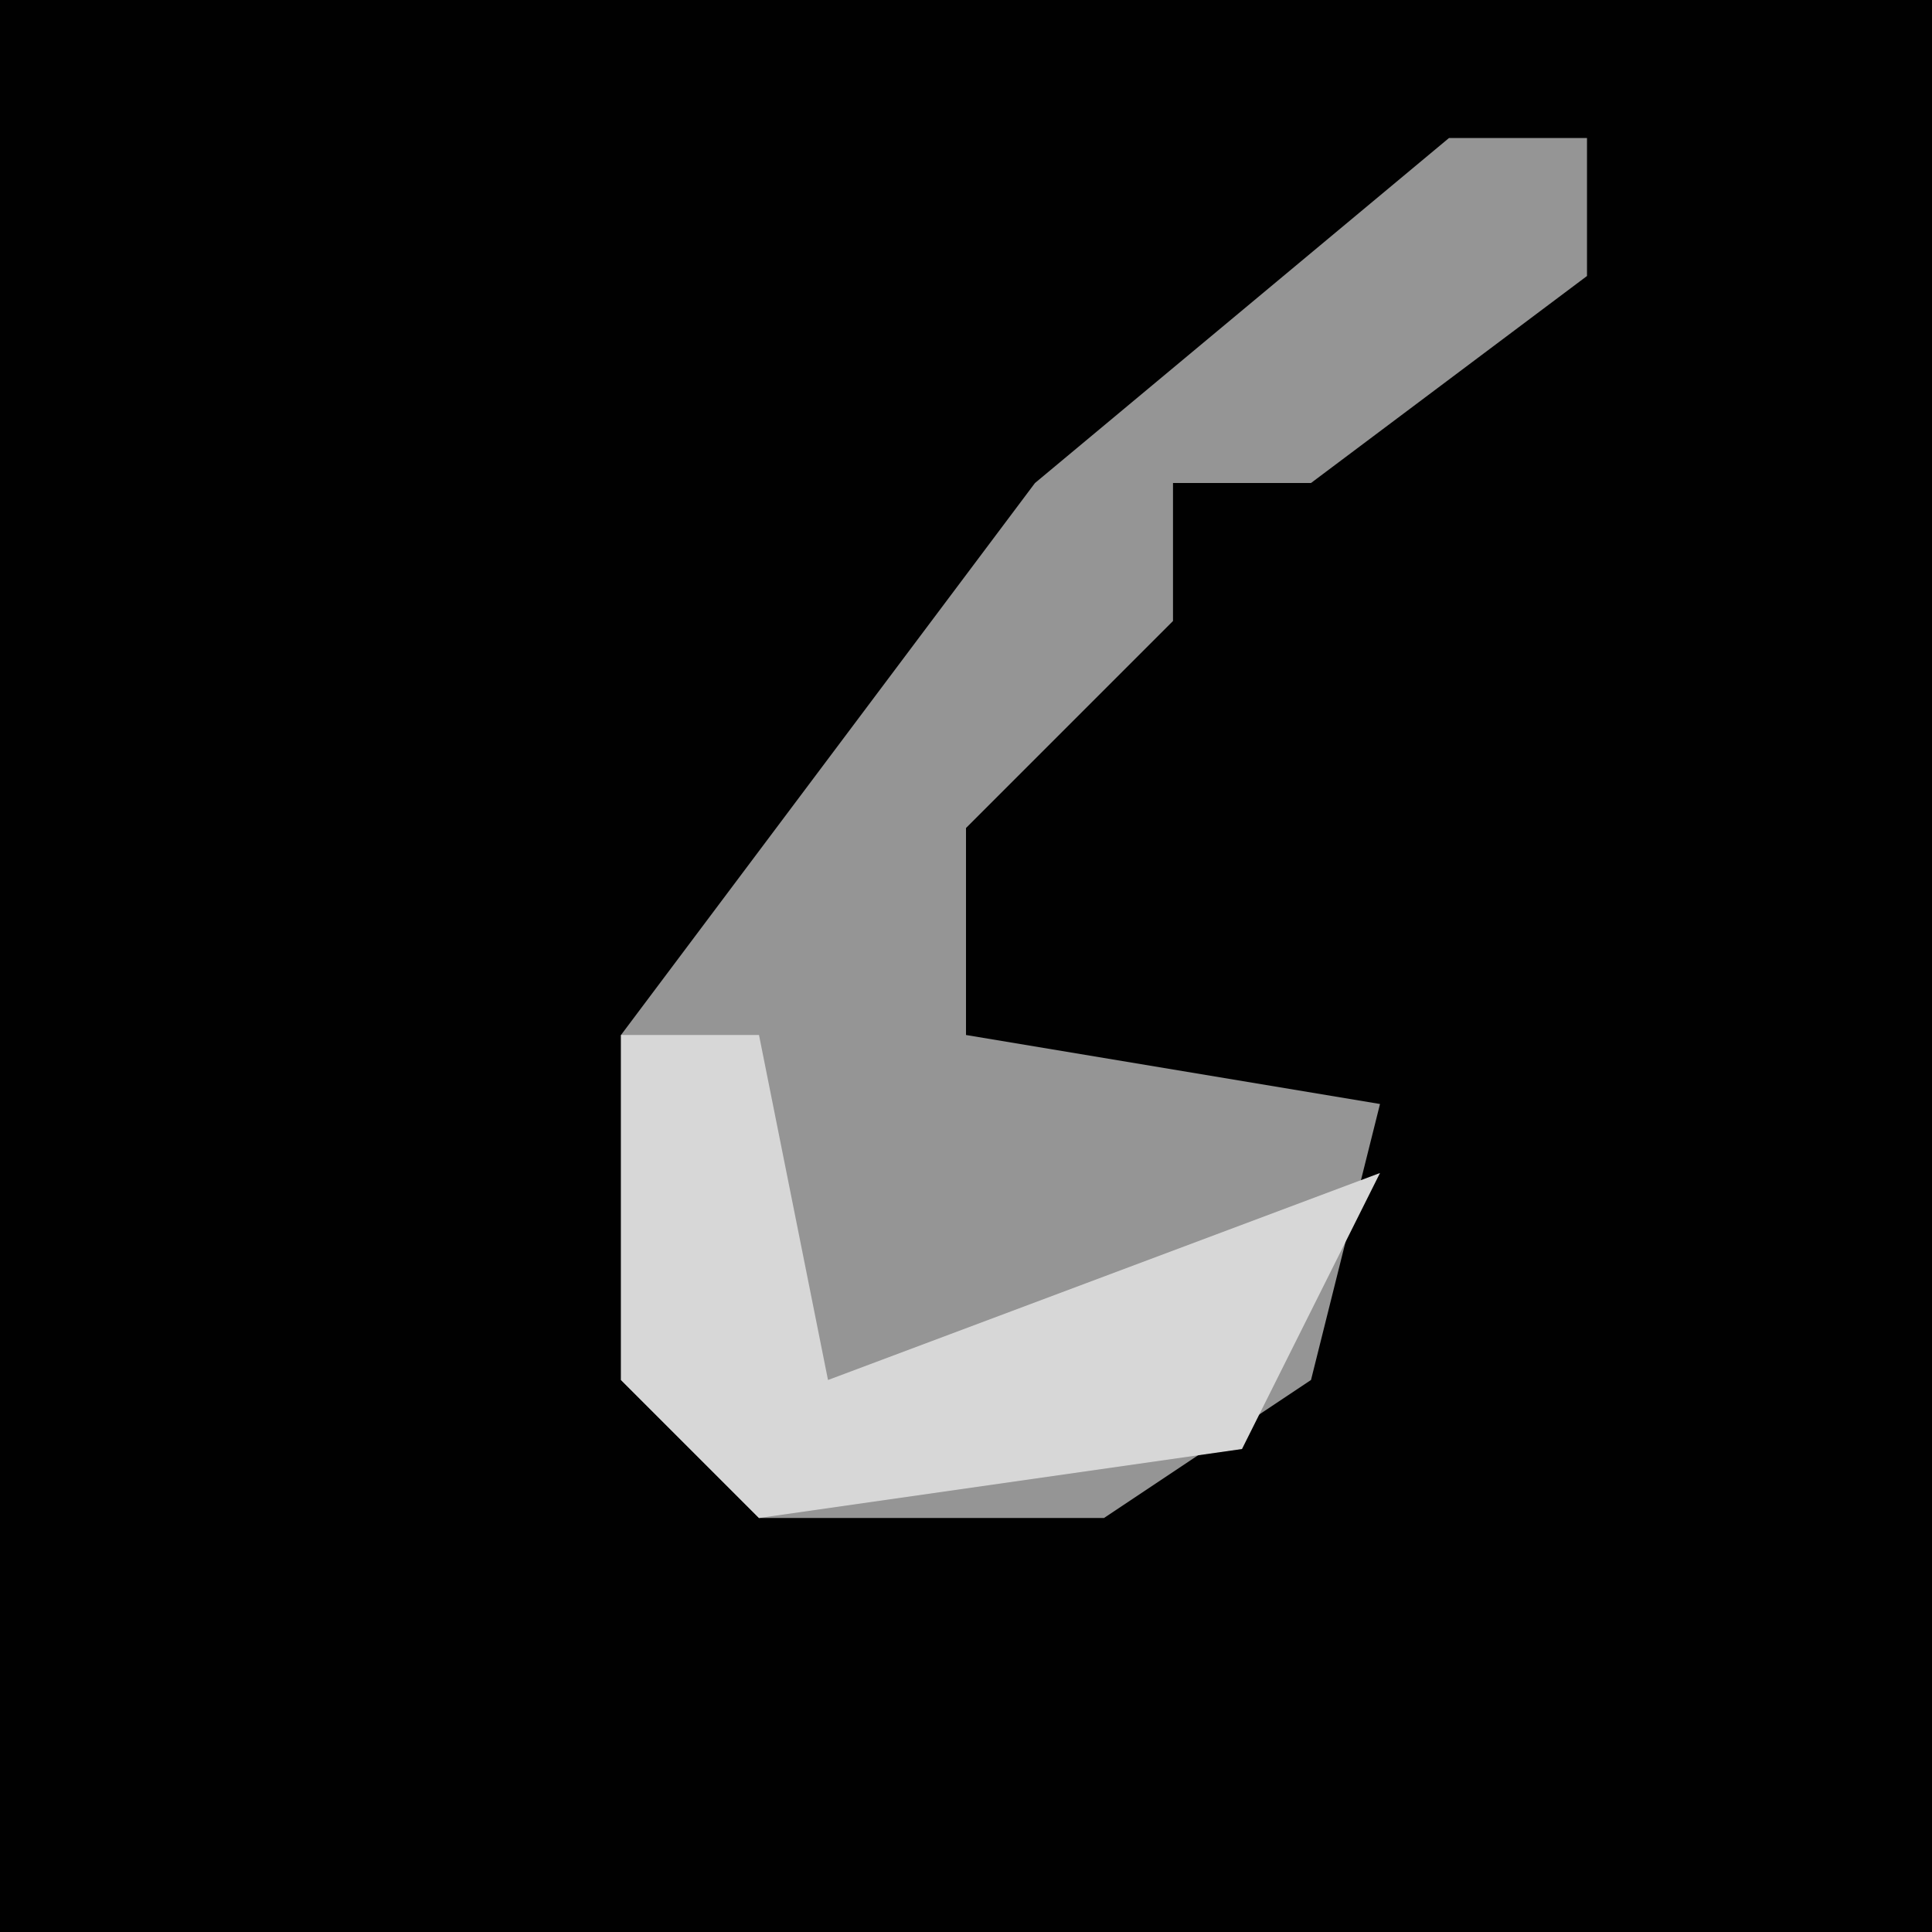 <?xml version="1.0" encoding="UTF-8"?>
<svg version="1.1" xmlns="http://www.w3.org/2000/svg" width="28" height="28">
<path d="M0,0 L28,0 L28,28 L0,28 Z " fill="#010101" transform="translate(0,0)"/>
<path d="M0,0 L2,0 L2,2 L-2,5 L-4,5 L-4,7 L-7,10 L-7,13 L-1,14 L-2,18 L-5,20 L-10,20 L-12,18 L-12,13 L-6,5 Z " fill="#959595" transform="translate(21,2)"/>
<path d="M0,0 L2,0 L3,5 L11,2 L9,6 L2,7 L0,5 Z " fill="#D7D7D7" transform="translate(9,15)"/>
</svg>
